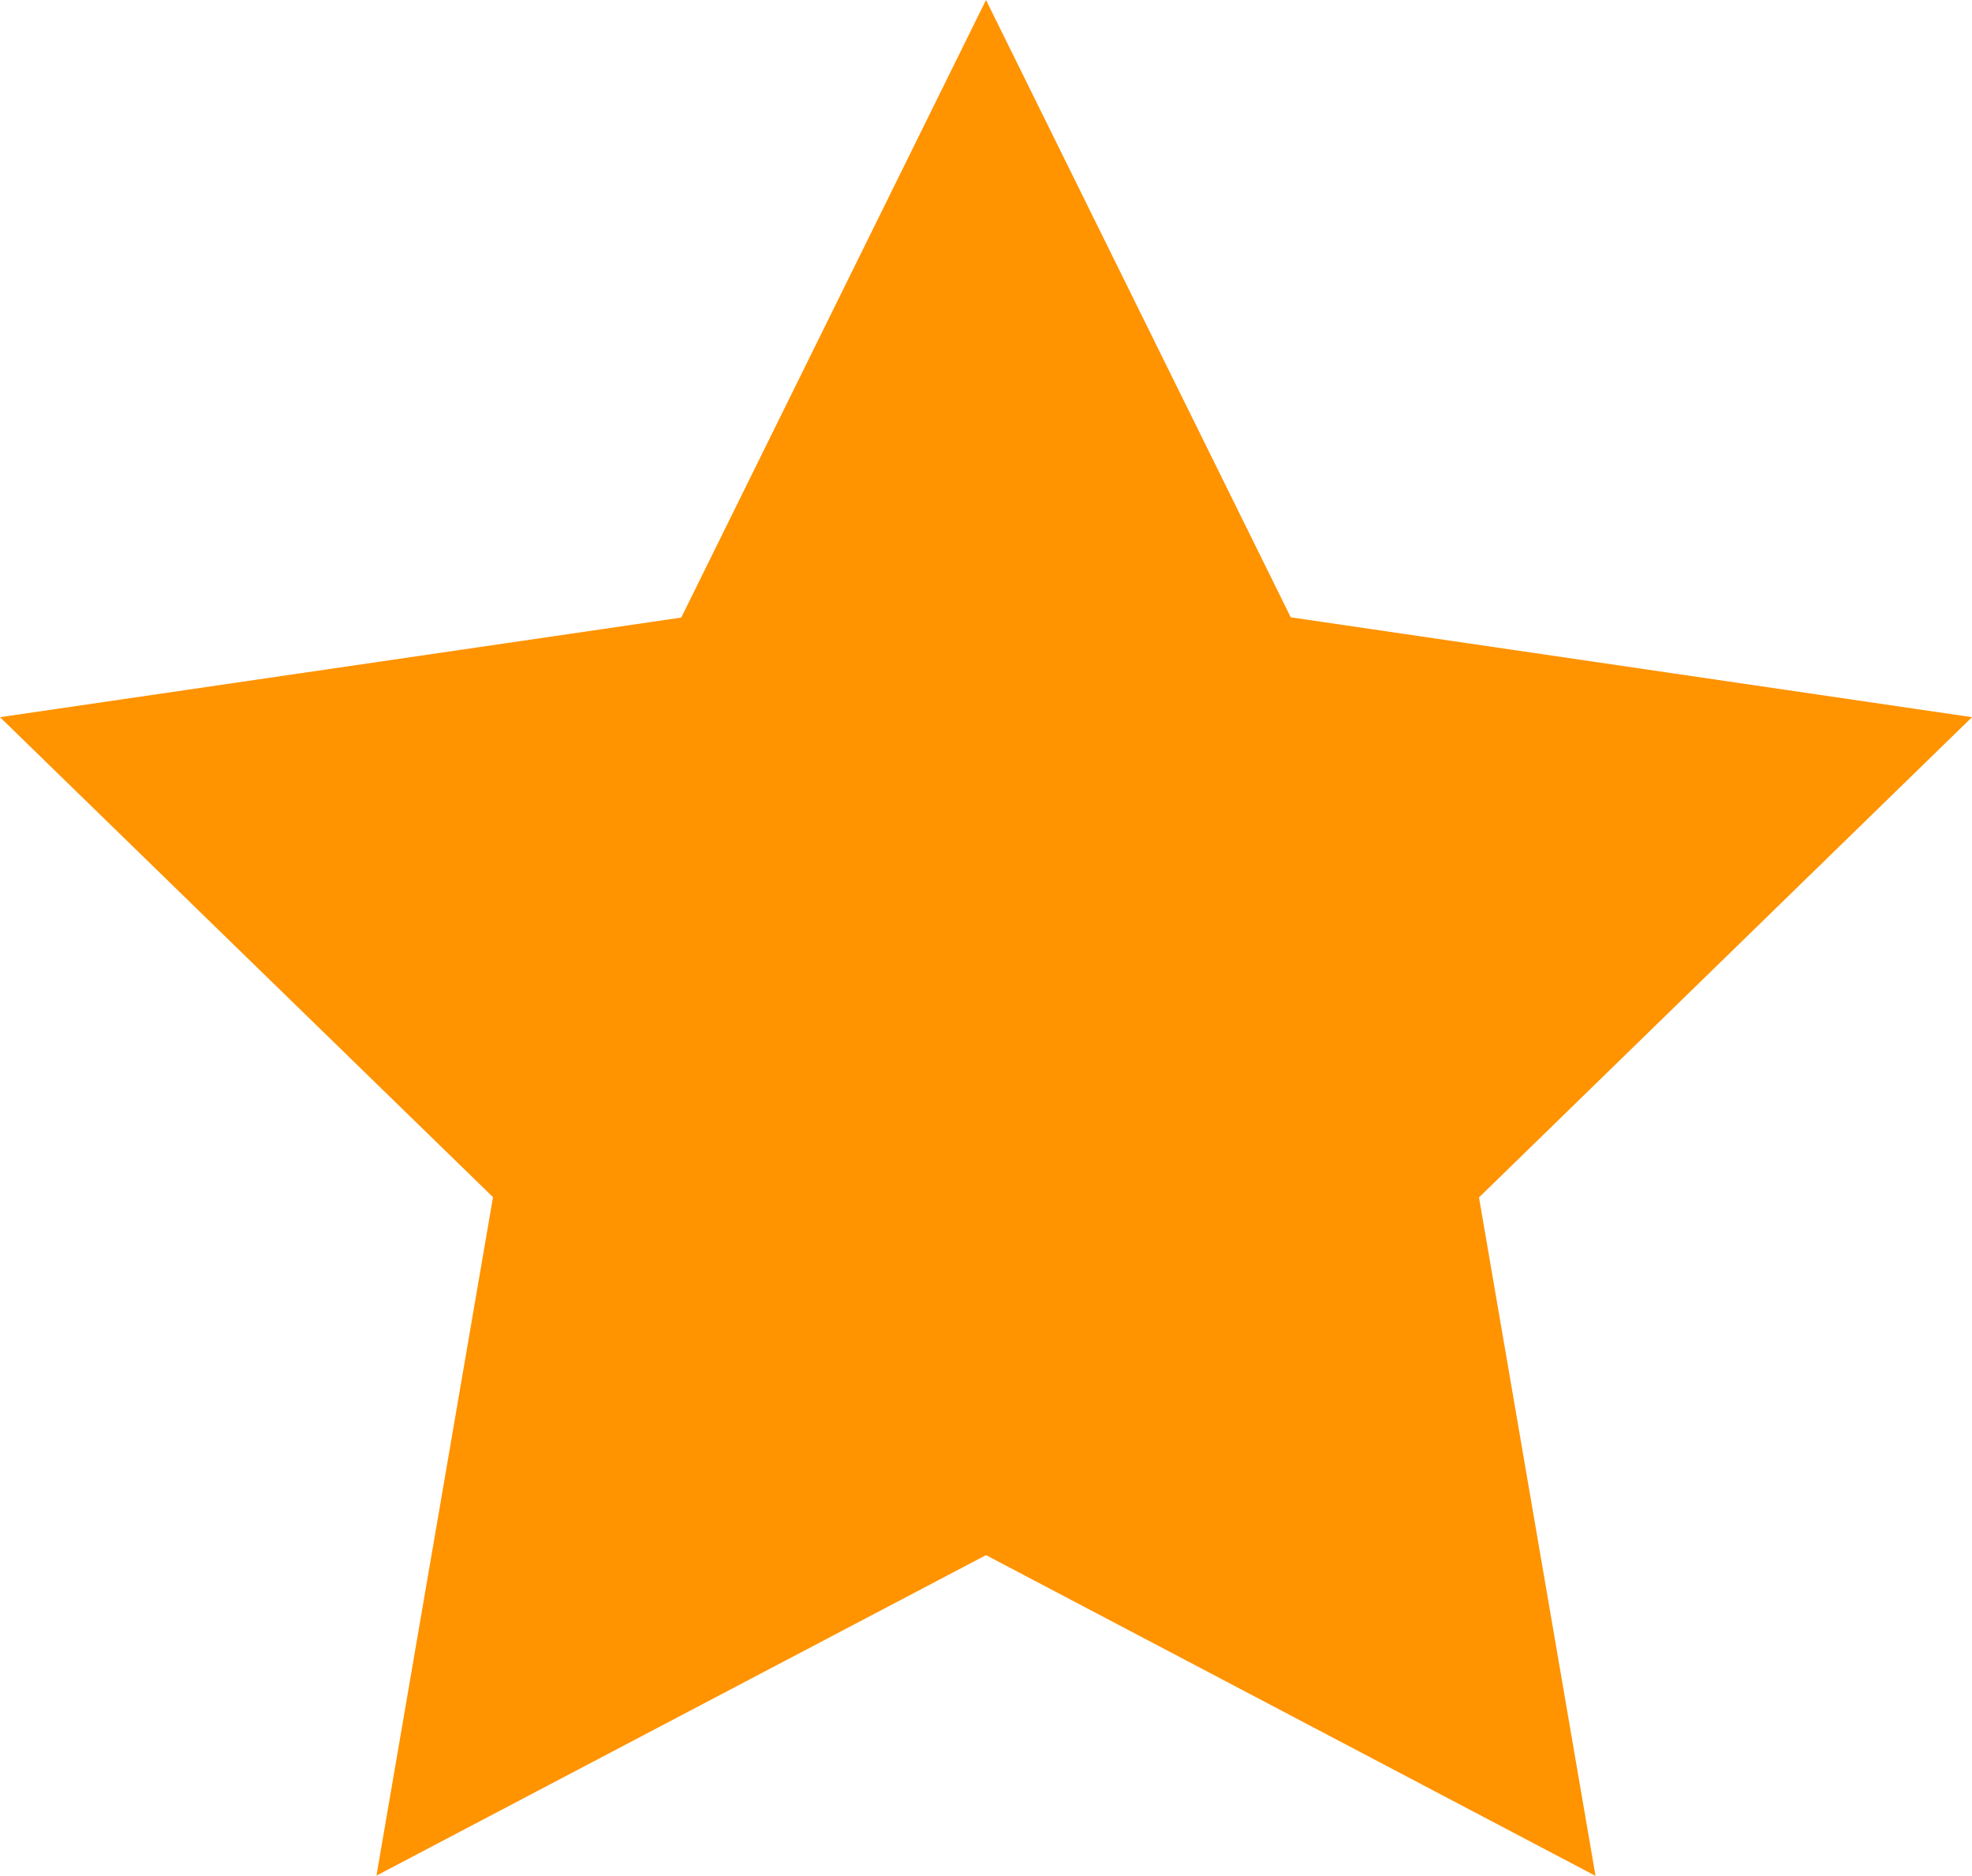 <svg xmlns="http://www.w3.org/2000/svg" width="22" height="20.922" viewBox="0 0 22 20.922">
    <path data-name="Icon feather-star" d="m14 3 3.4 6.886L25 11l-5.5 5.357 1.3 7.568-6.8-3.578-6.8 3.575 1.3-7.568L3 11l7.6-1.111z" transform="translate(-3 -3)" style="fill:#ff9300"/>
</svg>

